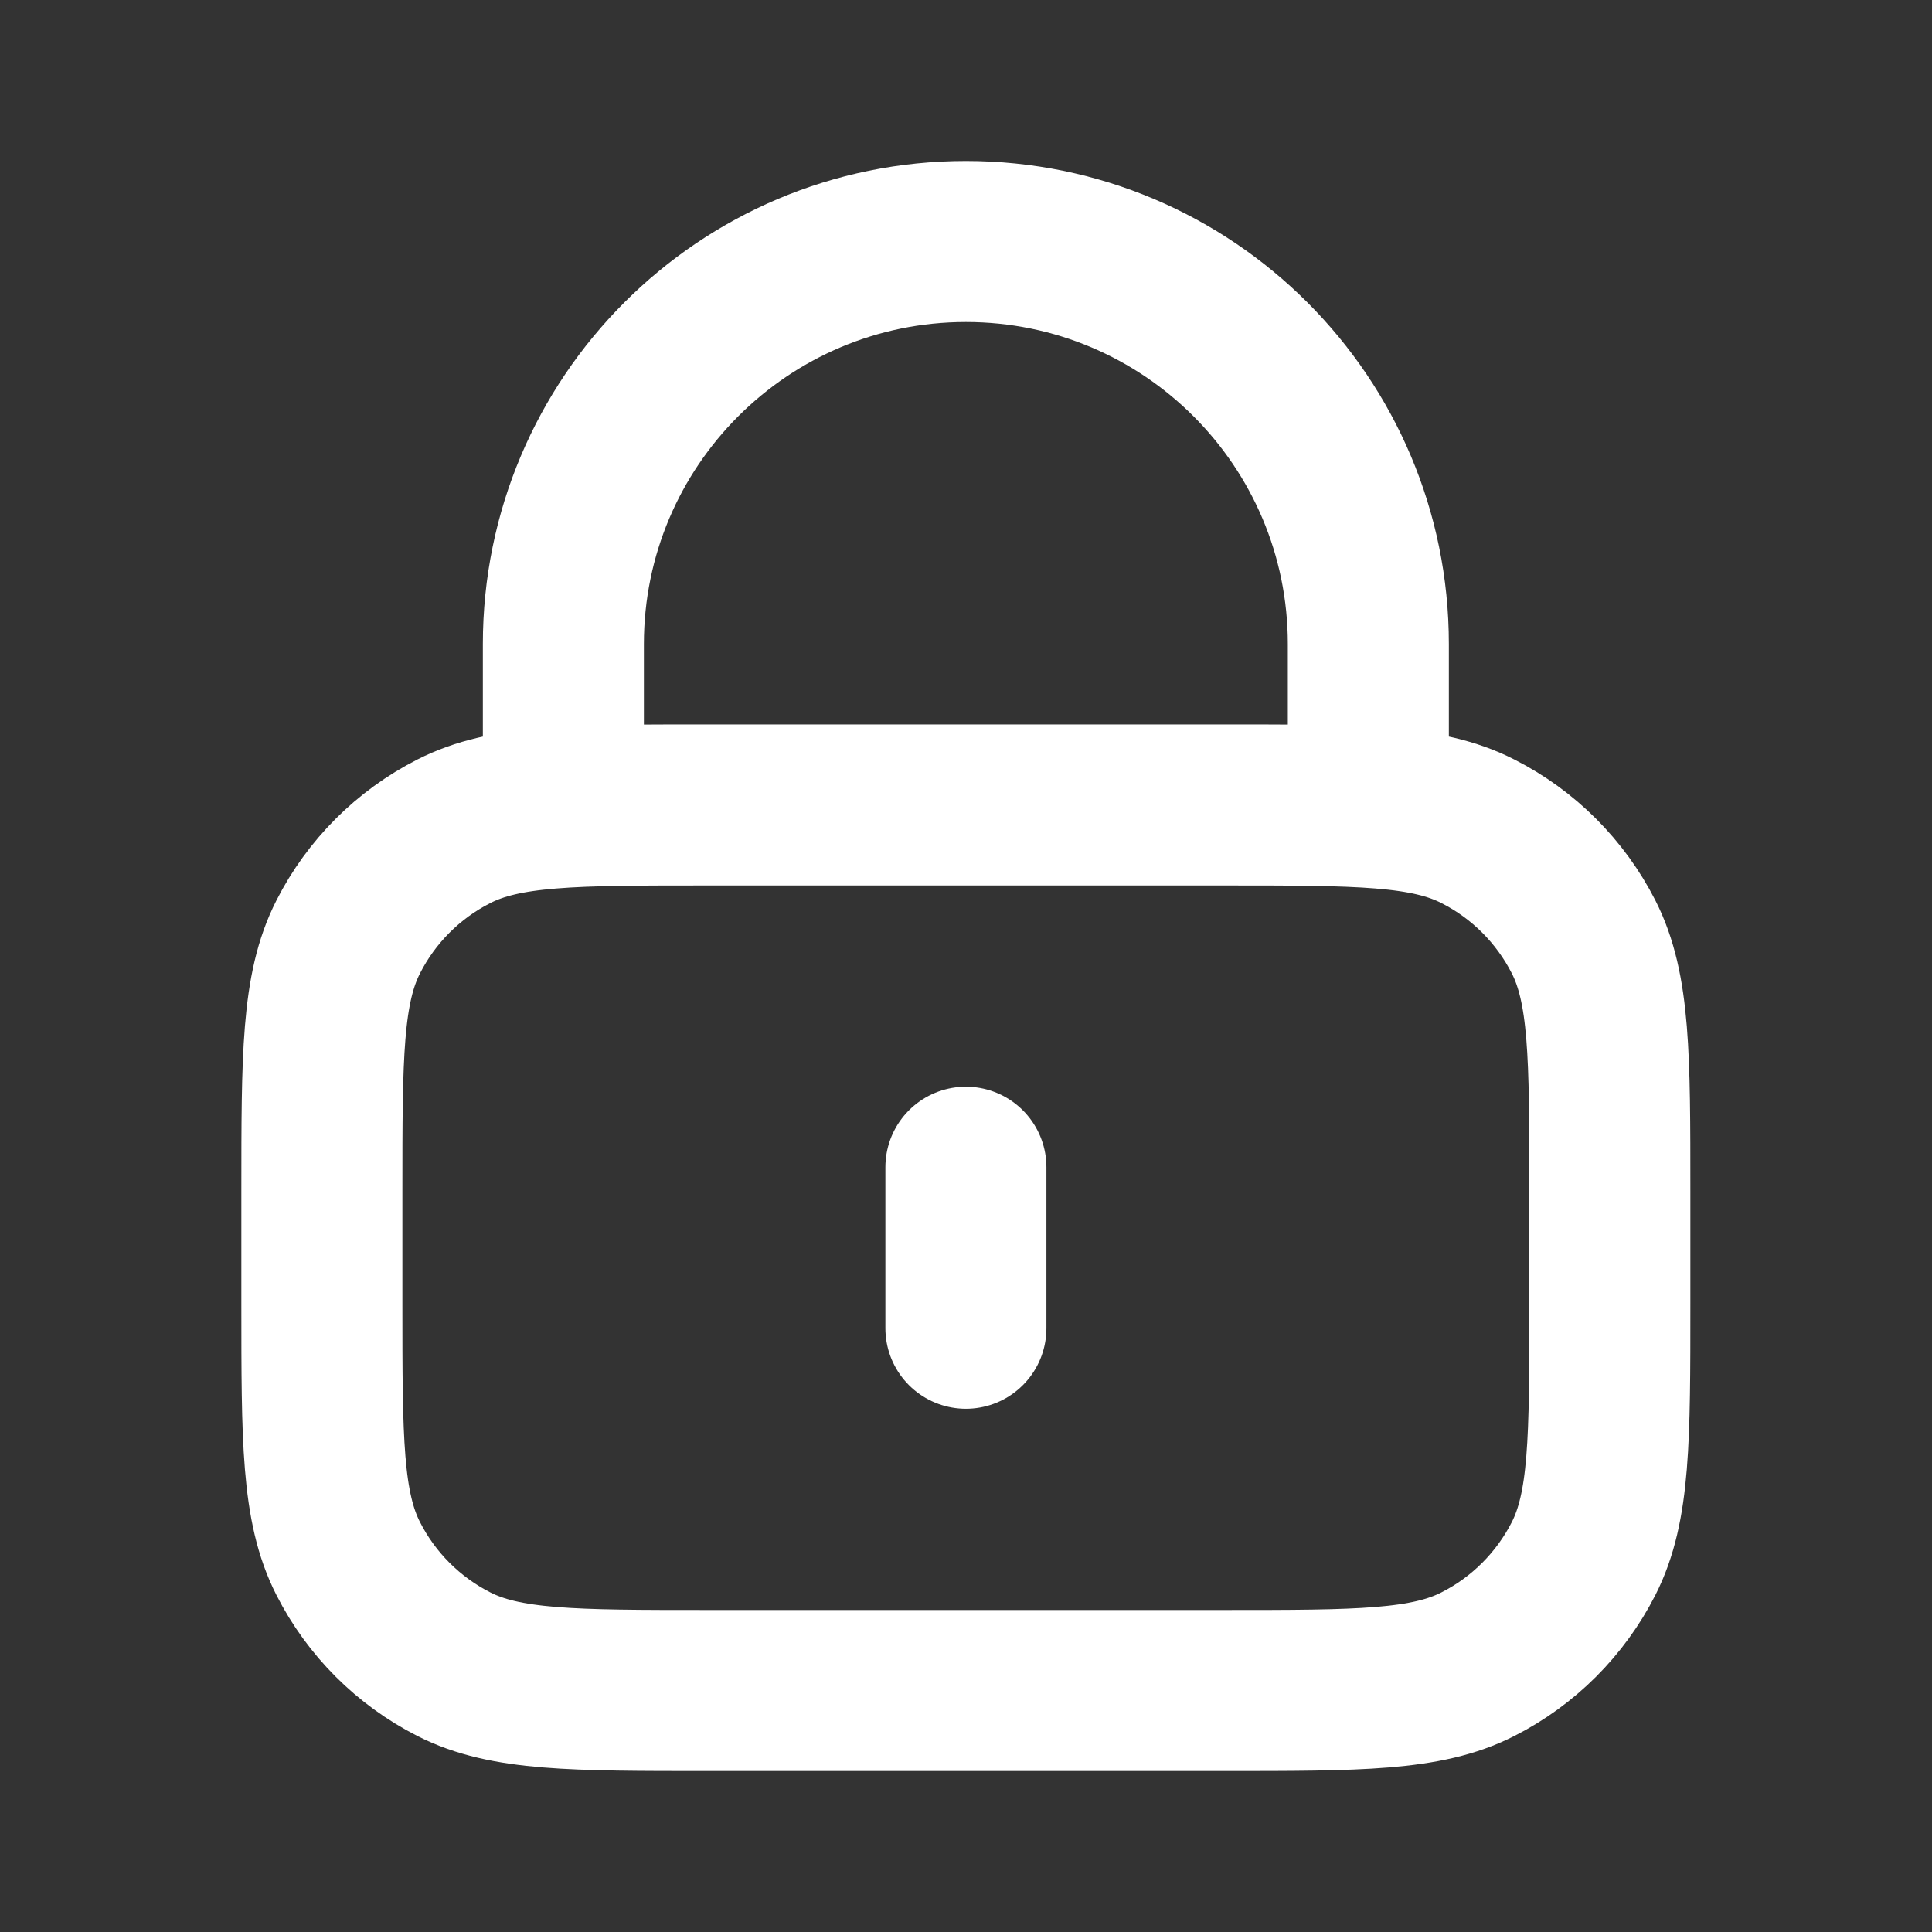 <svg width="20" height="20" viewBox="0 0 20 20" fill="none" xmlns="http://www.w3.org/2000/svg">
<rect x="0" y="0" width="20" height="20" fill="#333333" stroke="none"/>
<g id="lock-01">
<path id="Icon" d="M14.165 8.333V6.667C14.165 4.365 12.3 2.5 9.999 2.5C7.698 2.5 5.832 4.365 5.832 6.667V8.333M9.999 12.083V13.75M7.332 17.5H12.665C14.066 17.5 14.766 17.5 15.3 17.227C15.771 16.988 16.153 16.605 16.393 16.135C16.665 15.6 16.665 14.9 16.665 13.5V12.333C16.665 10.933 16.665 10.233 16.393 9.698C16.153 9.228 15.771 8.845 15.3 8.606C14.766 8.333 14.066 8.333 12.665 8.333H7.332C5.932 8.333 5.232 8.333 4.697 8.606C4.227 8.845 3.844 9.228 3.605 9.698C3.332 10.233 3.332 10.933 3.332 12.333V13.5C3.332 14.9 3.332 15.6 3.605 16.135C3.844 16.605 4.227 16.988 4.697 17.227C5.232 17.5 5.932 17.5 7.332 17.5Z" stroke="white" stroke-width="1.667" stroke-linecap="round" stroke-linejoin="round"/>
</g>
</svg>
